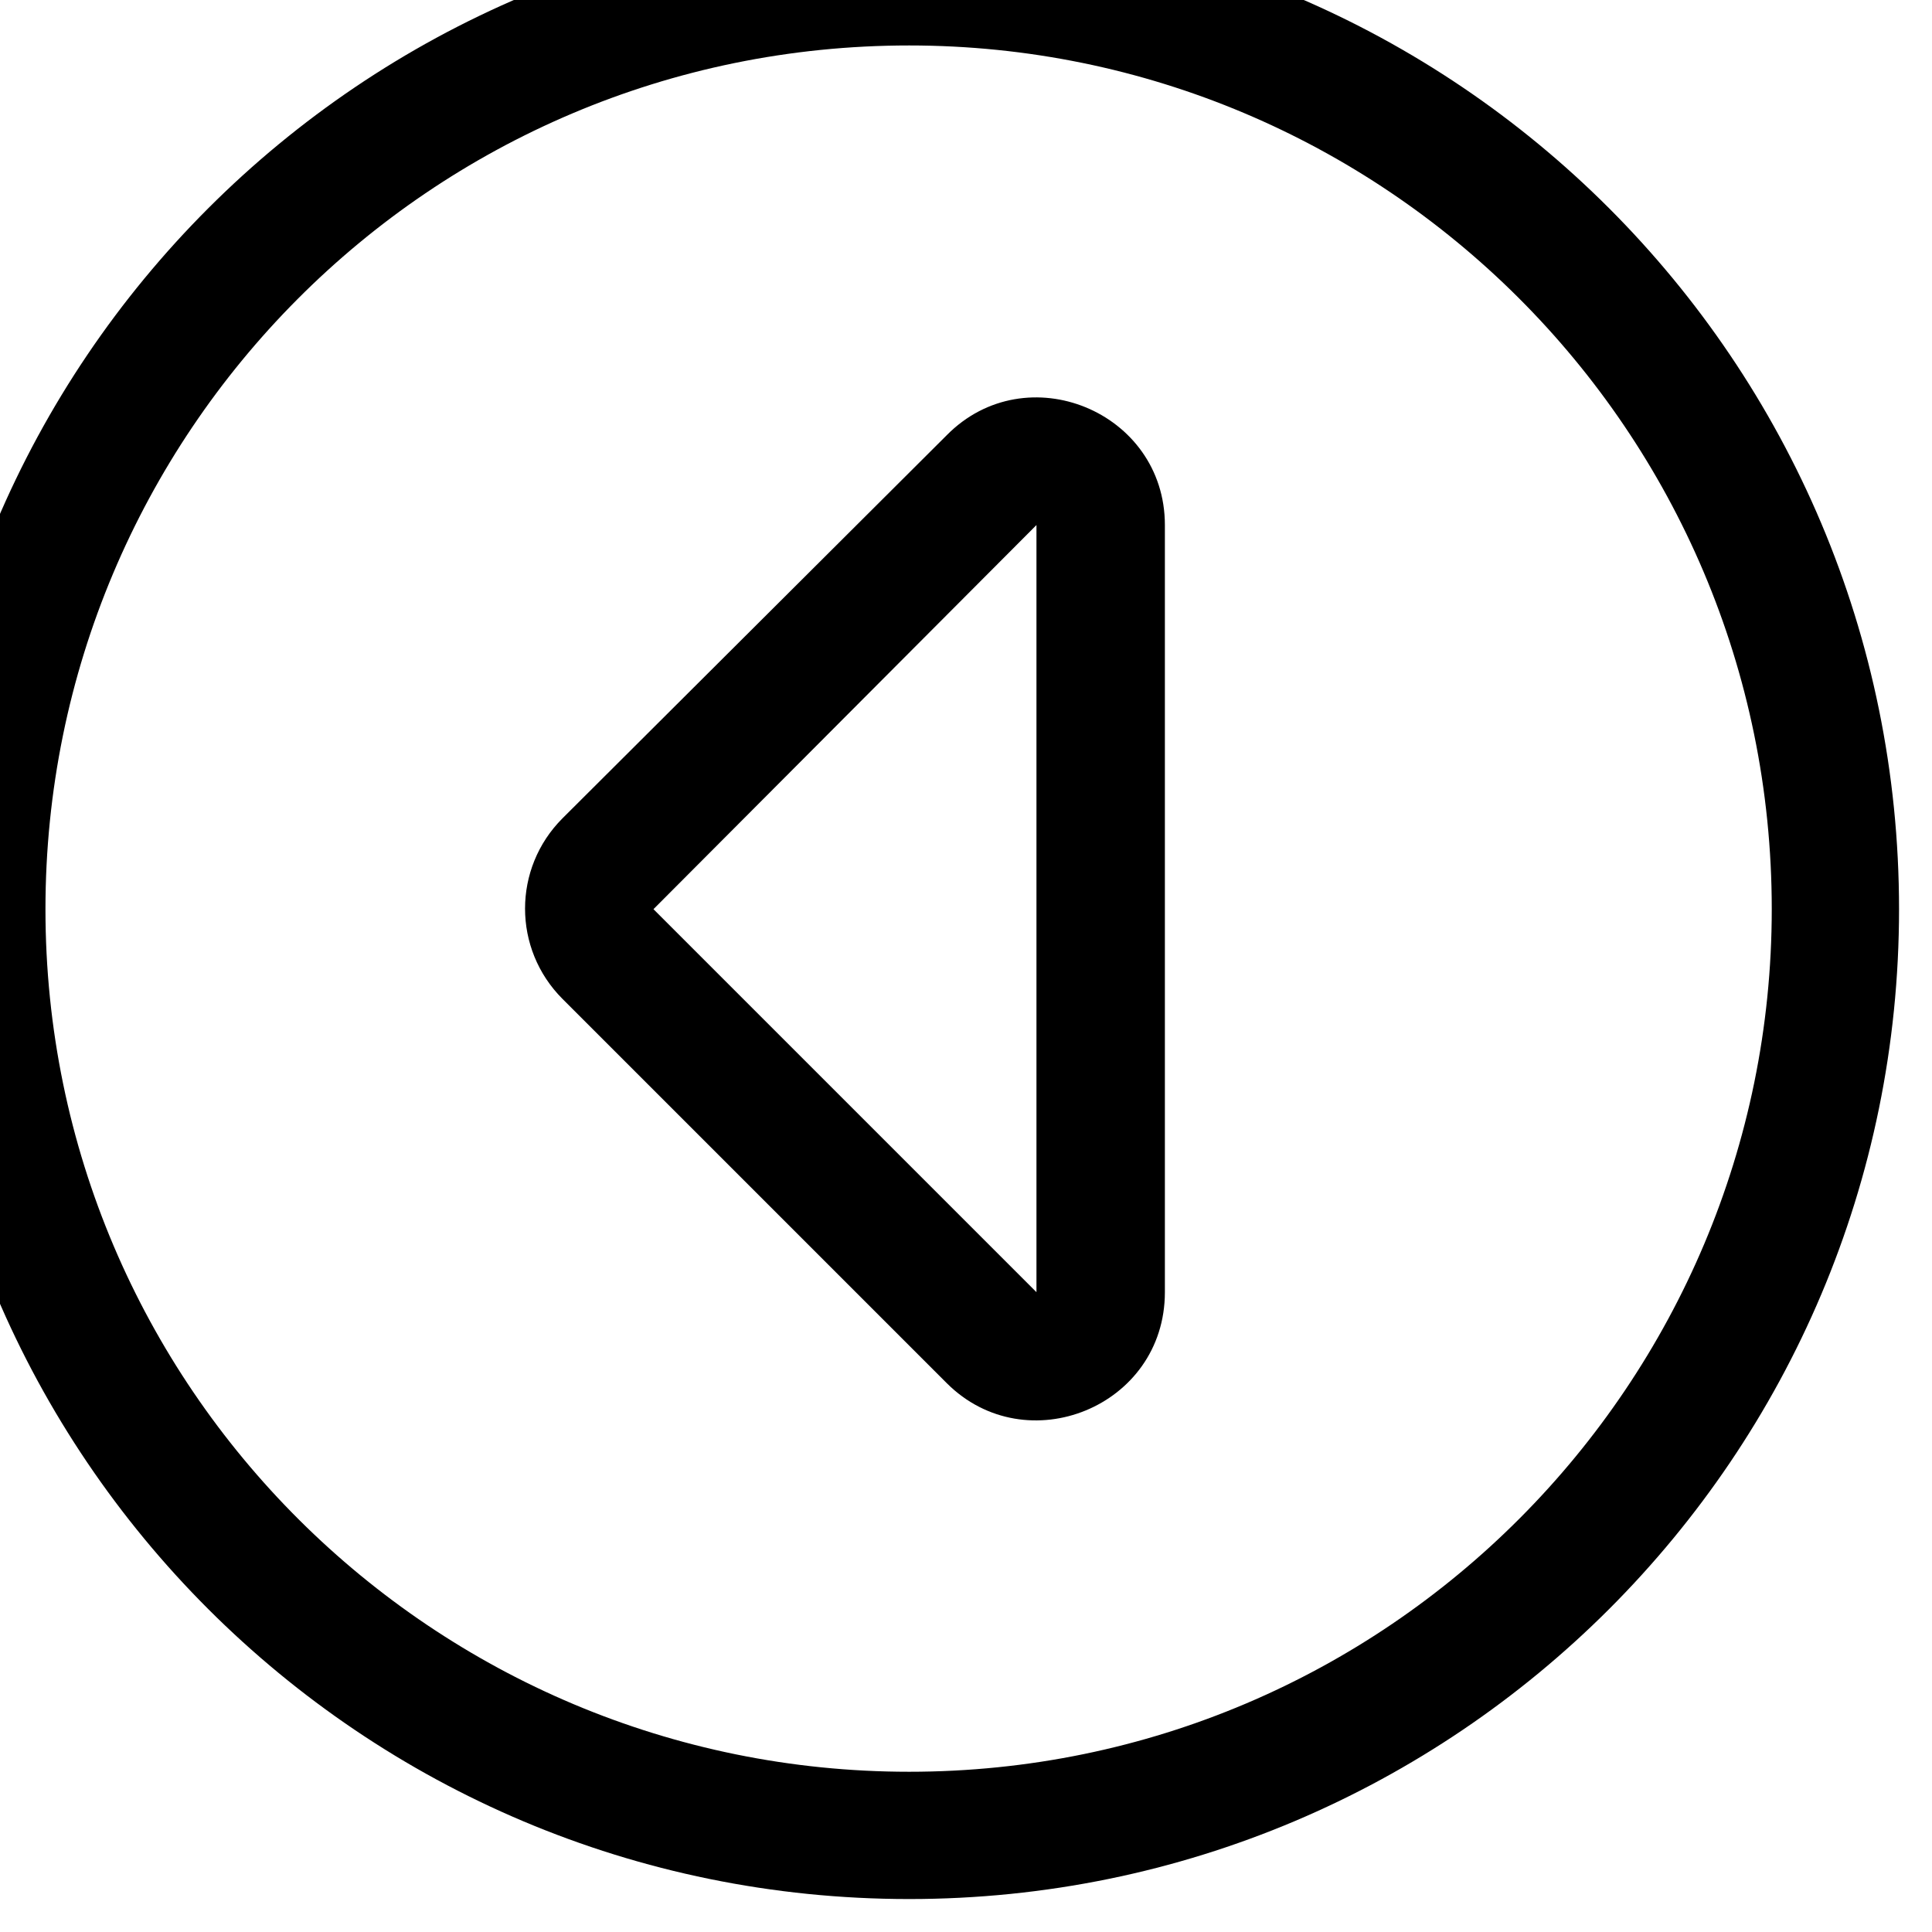 <svg width="17" height="17" viewBox="0 0 17 17" fill="none" xmlns="http://www.w3.org/2000/svg" xmlns:xlink="http://www.w3.org/1999/xlink">
	<desc>
			Created with Pixso.
	</desc>
	<defs/>
	<path id="Vector" d="M16.71 8C16.71 3.18 12.81 -0.72 8 -0.72C3.18 -0.72 -0.72 3.18 -0.72 8C-0.72 12.81 3.18 16.71 8 16.71C12.81 16.71 16.71 12.81 16.71 8ZM8 15.59C3.82 15.59 0.4 12.21 0.4 8C0.4 3.82 3.78 0.4 8 0.4C12.17 0.4 15.59 3.78 15.59 8C15.59 12.17 12.21 15.59 8 15.59ZM9.12 11.37L5.75 8L9.12 4.62L9.12 11.37ZM10.25 4.62C10.25 3.62 9.03 3.12 8.33 3.83L4.95 7.2C4.51 7.64 4.51 8.35 4.95 8.79L8.33 12.17C9.03 12.87 10.25 12.38 10.25 11.37L10.25 4.62Z" fill="#000000" fill-opacity="1" fill-rule="nonzero"/>
</svg>
